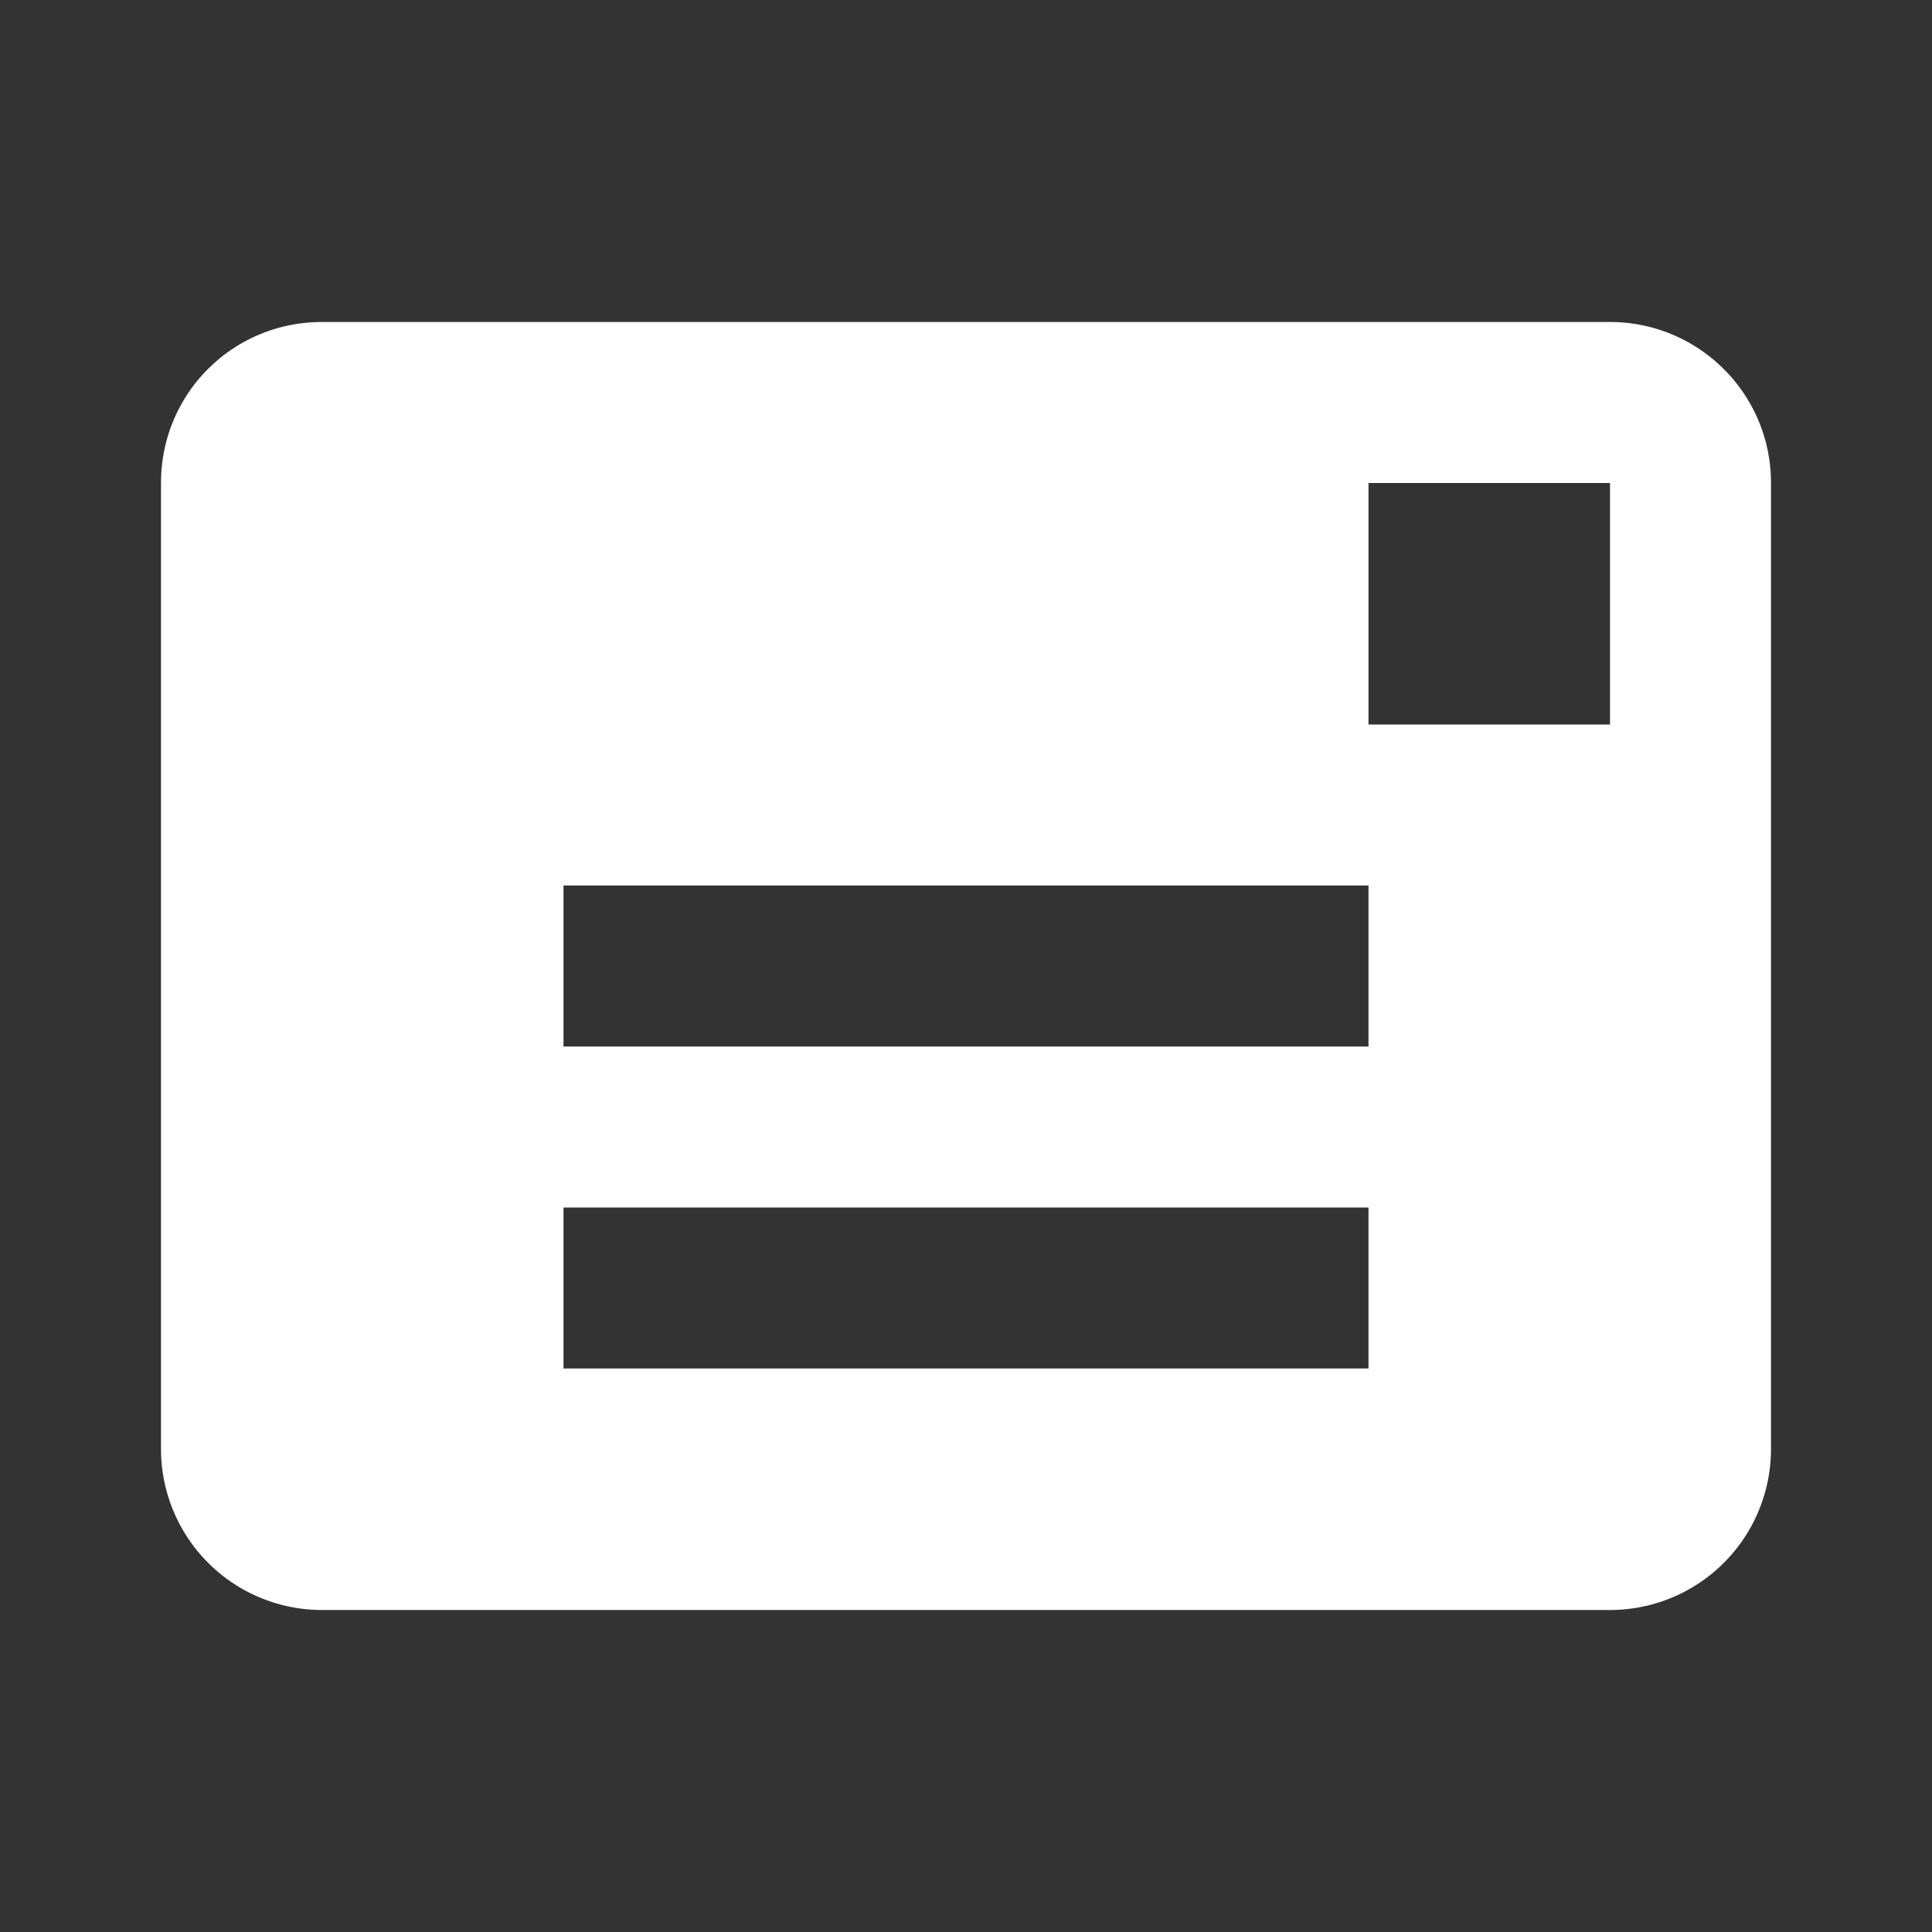 <svg xmlns="http://www.w3.org/2000/svg" id="mdi-mail" viewBox="0 0 24 24"><rect x="0" y="0" width="24" height="24" fill="#333333" stroke="none"/><path fill="white" d="M20,4H4C2.89,4 2,4.89 2,6V18A2,2 0 0,0 4,20H20A2,2 0 0,0 22,18V6C22,4.89 21.1,4 20,4M17,17H7V15H17M17,13H7V11H17M20,9H17V6H20" /></svg>